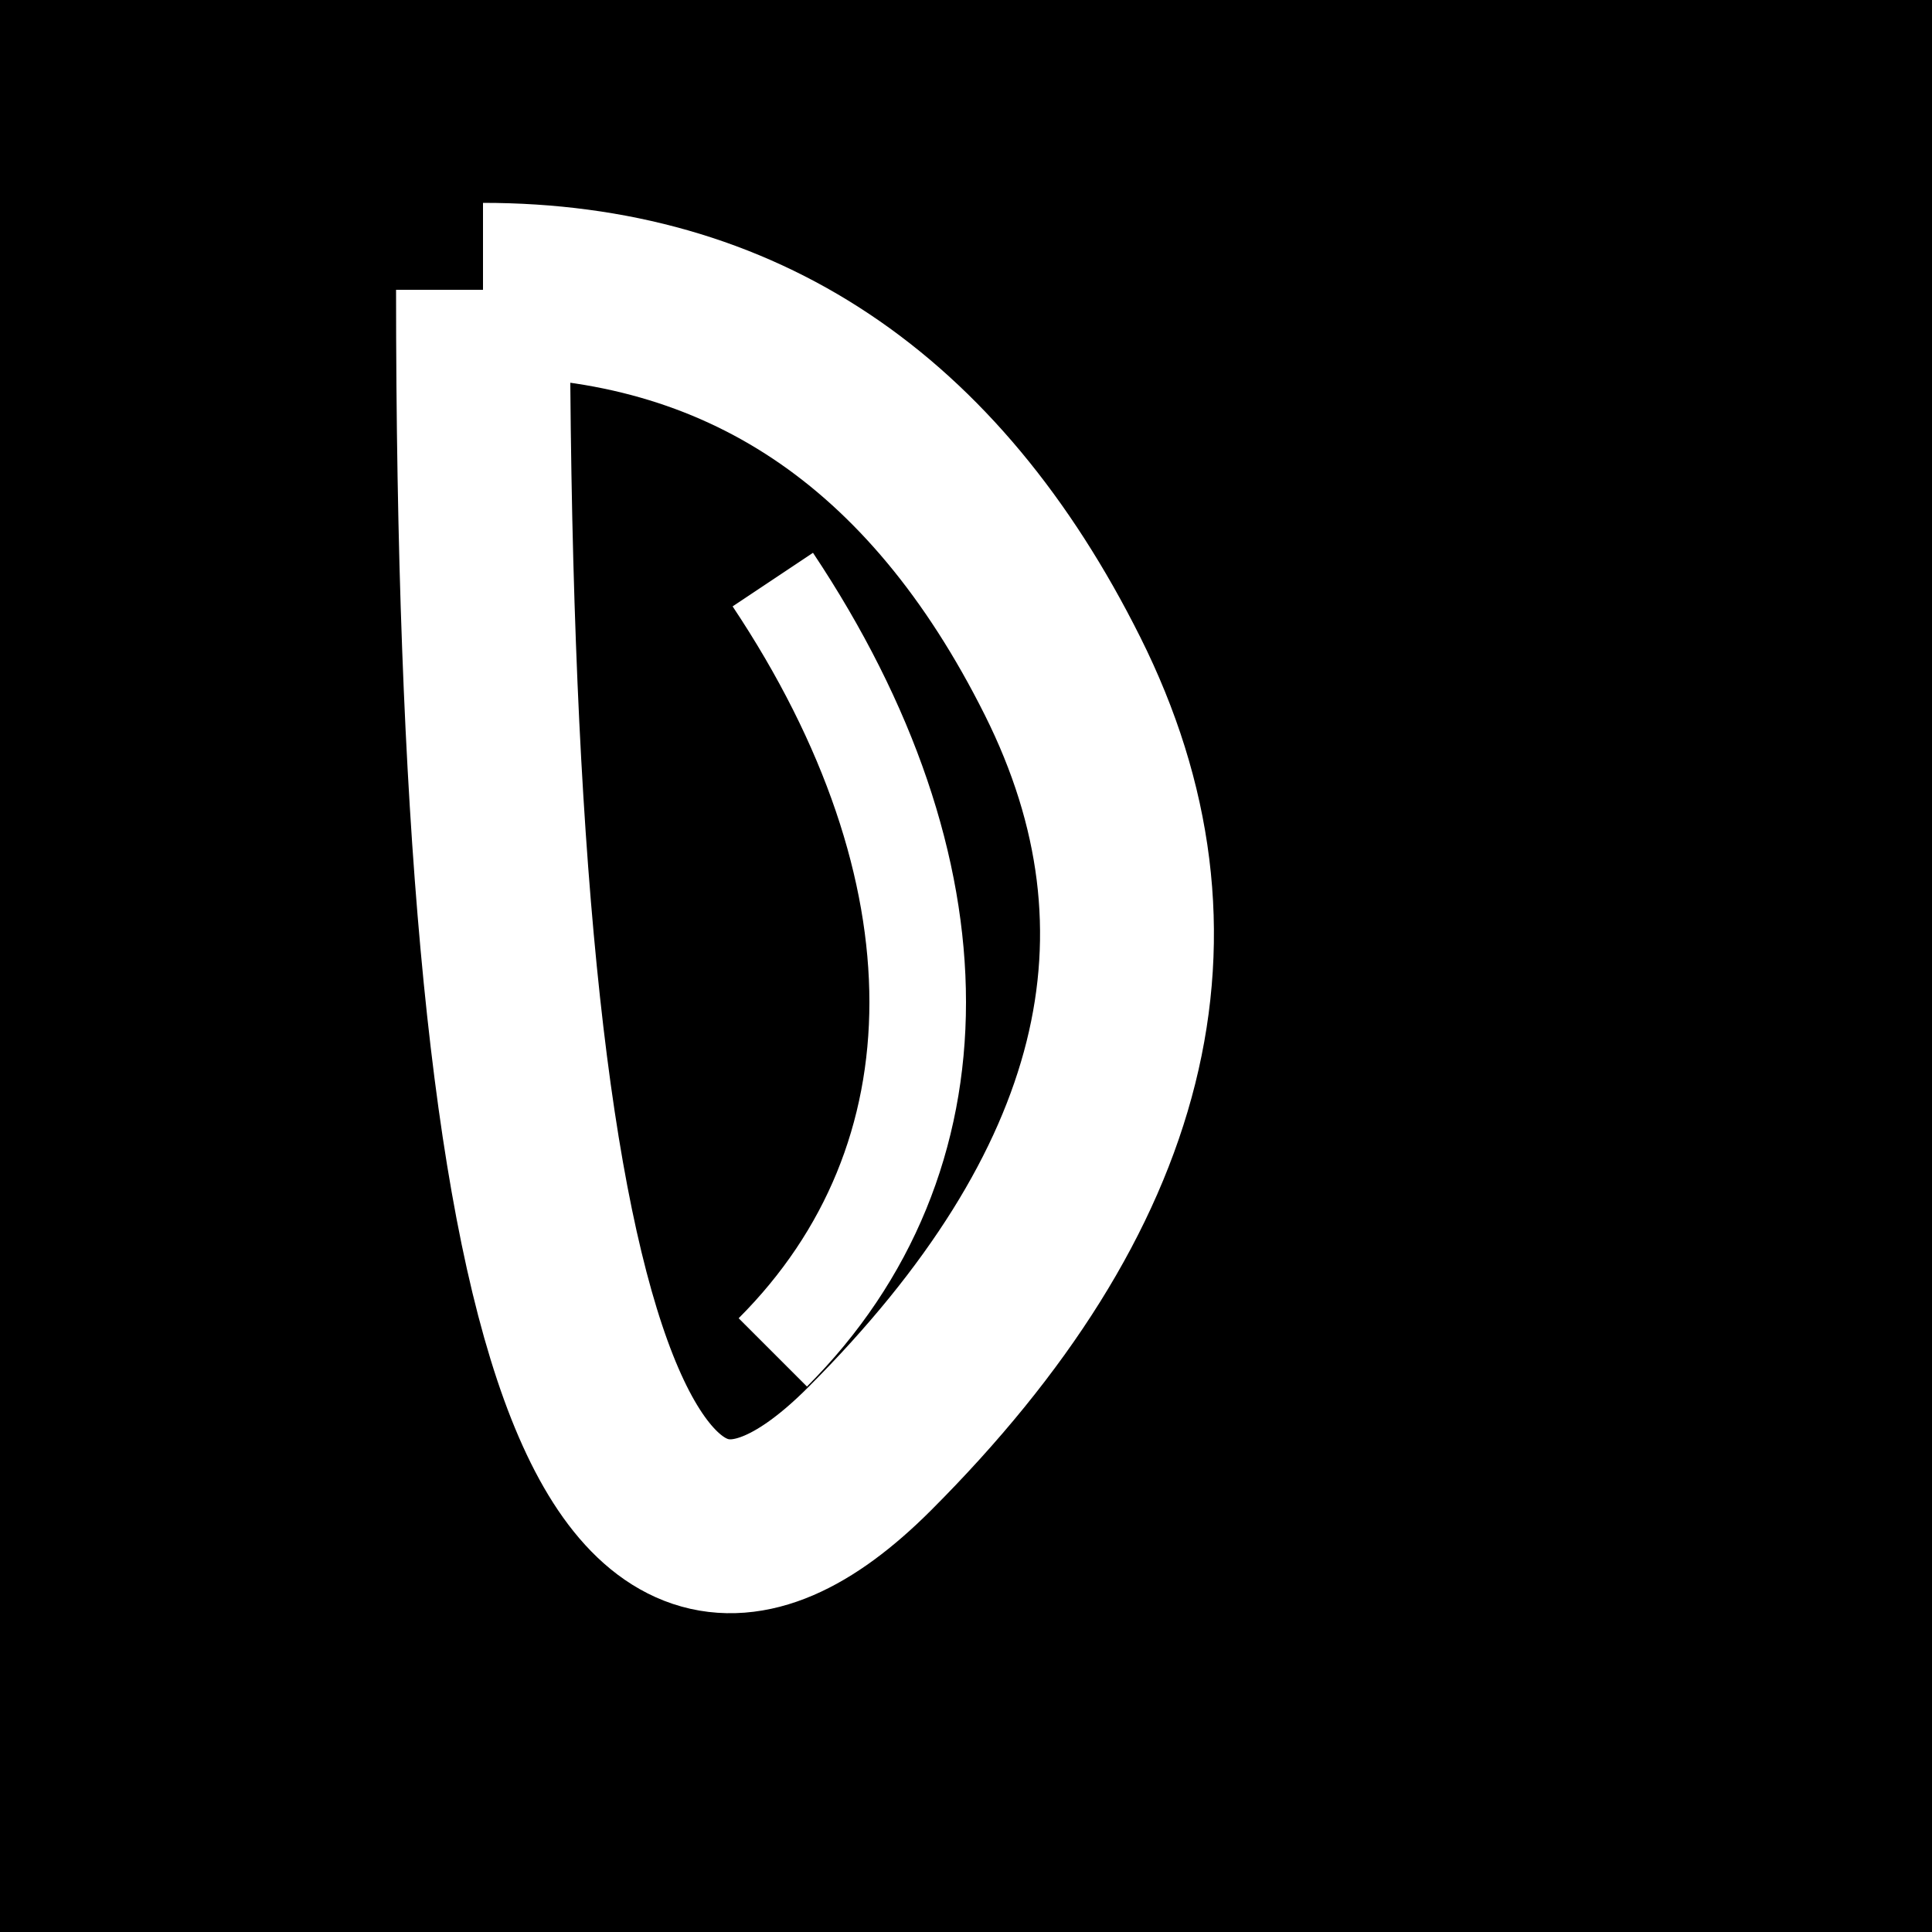 <svg width="200" height="200" viewBox="0 0 200 200" xmlns="http://www.w3.org/2000/svg">
  <!-- Background -->
  <rect width="100%" height="100%" fill="black" />

  <!-- Letter "D" shape -->
  <path
    d="M50,30 Q90,30 110,70 Q130,110 90,150 Q50,190 50,30"
    fill="none"
    stroke="white"
    stroke-width="18"
  />

  <!-- Swoosh element within "D" -->
  <path
    d="M80,60 C100,90 100,120 80,140"
    fill="none"
    stroke="white"
    stroke-width="10"
  />
</svg>
